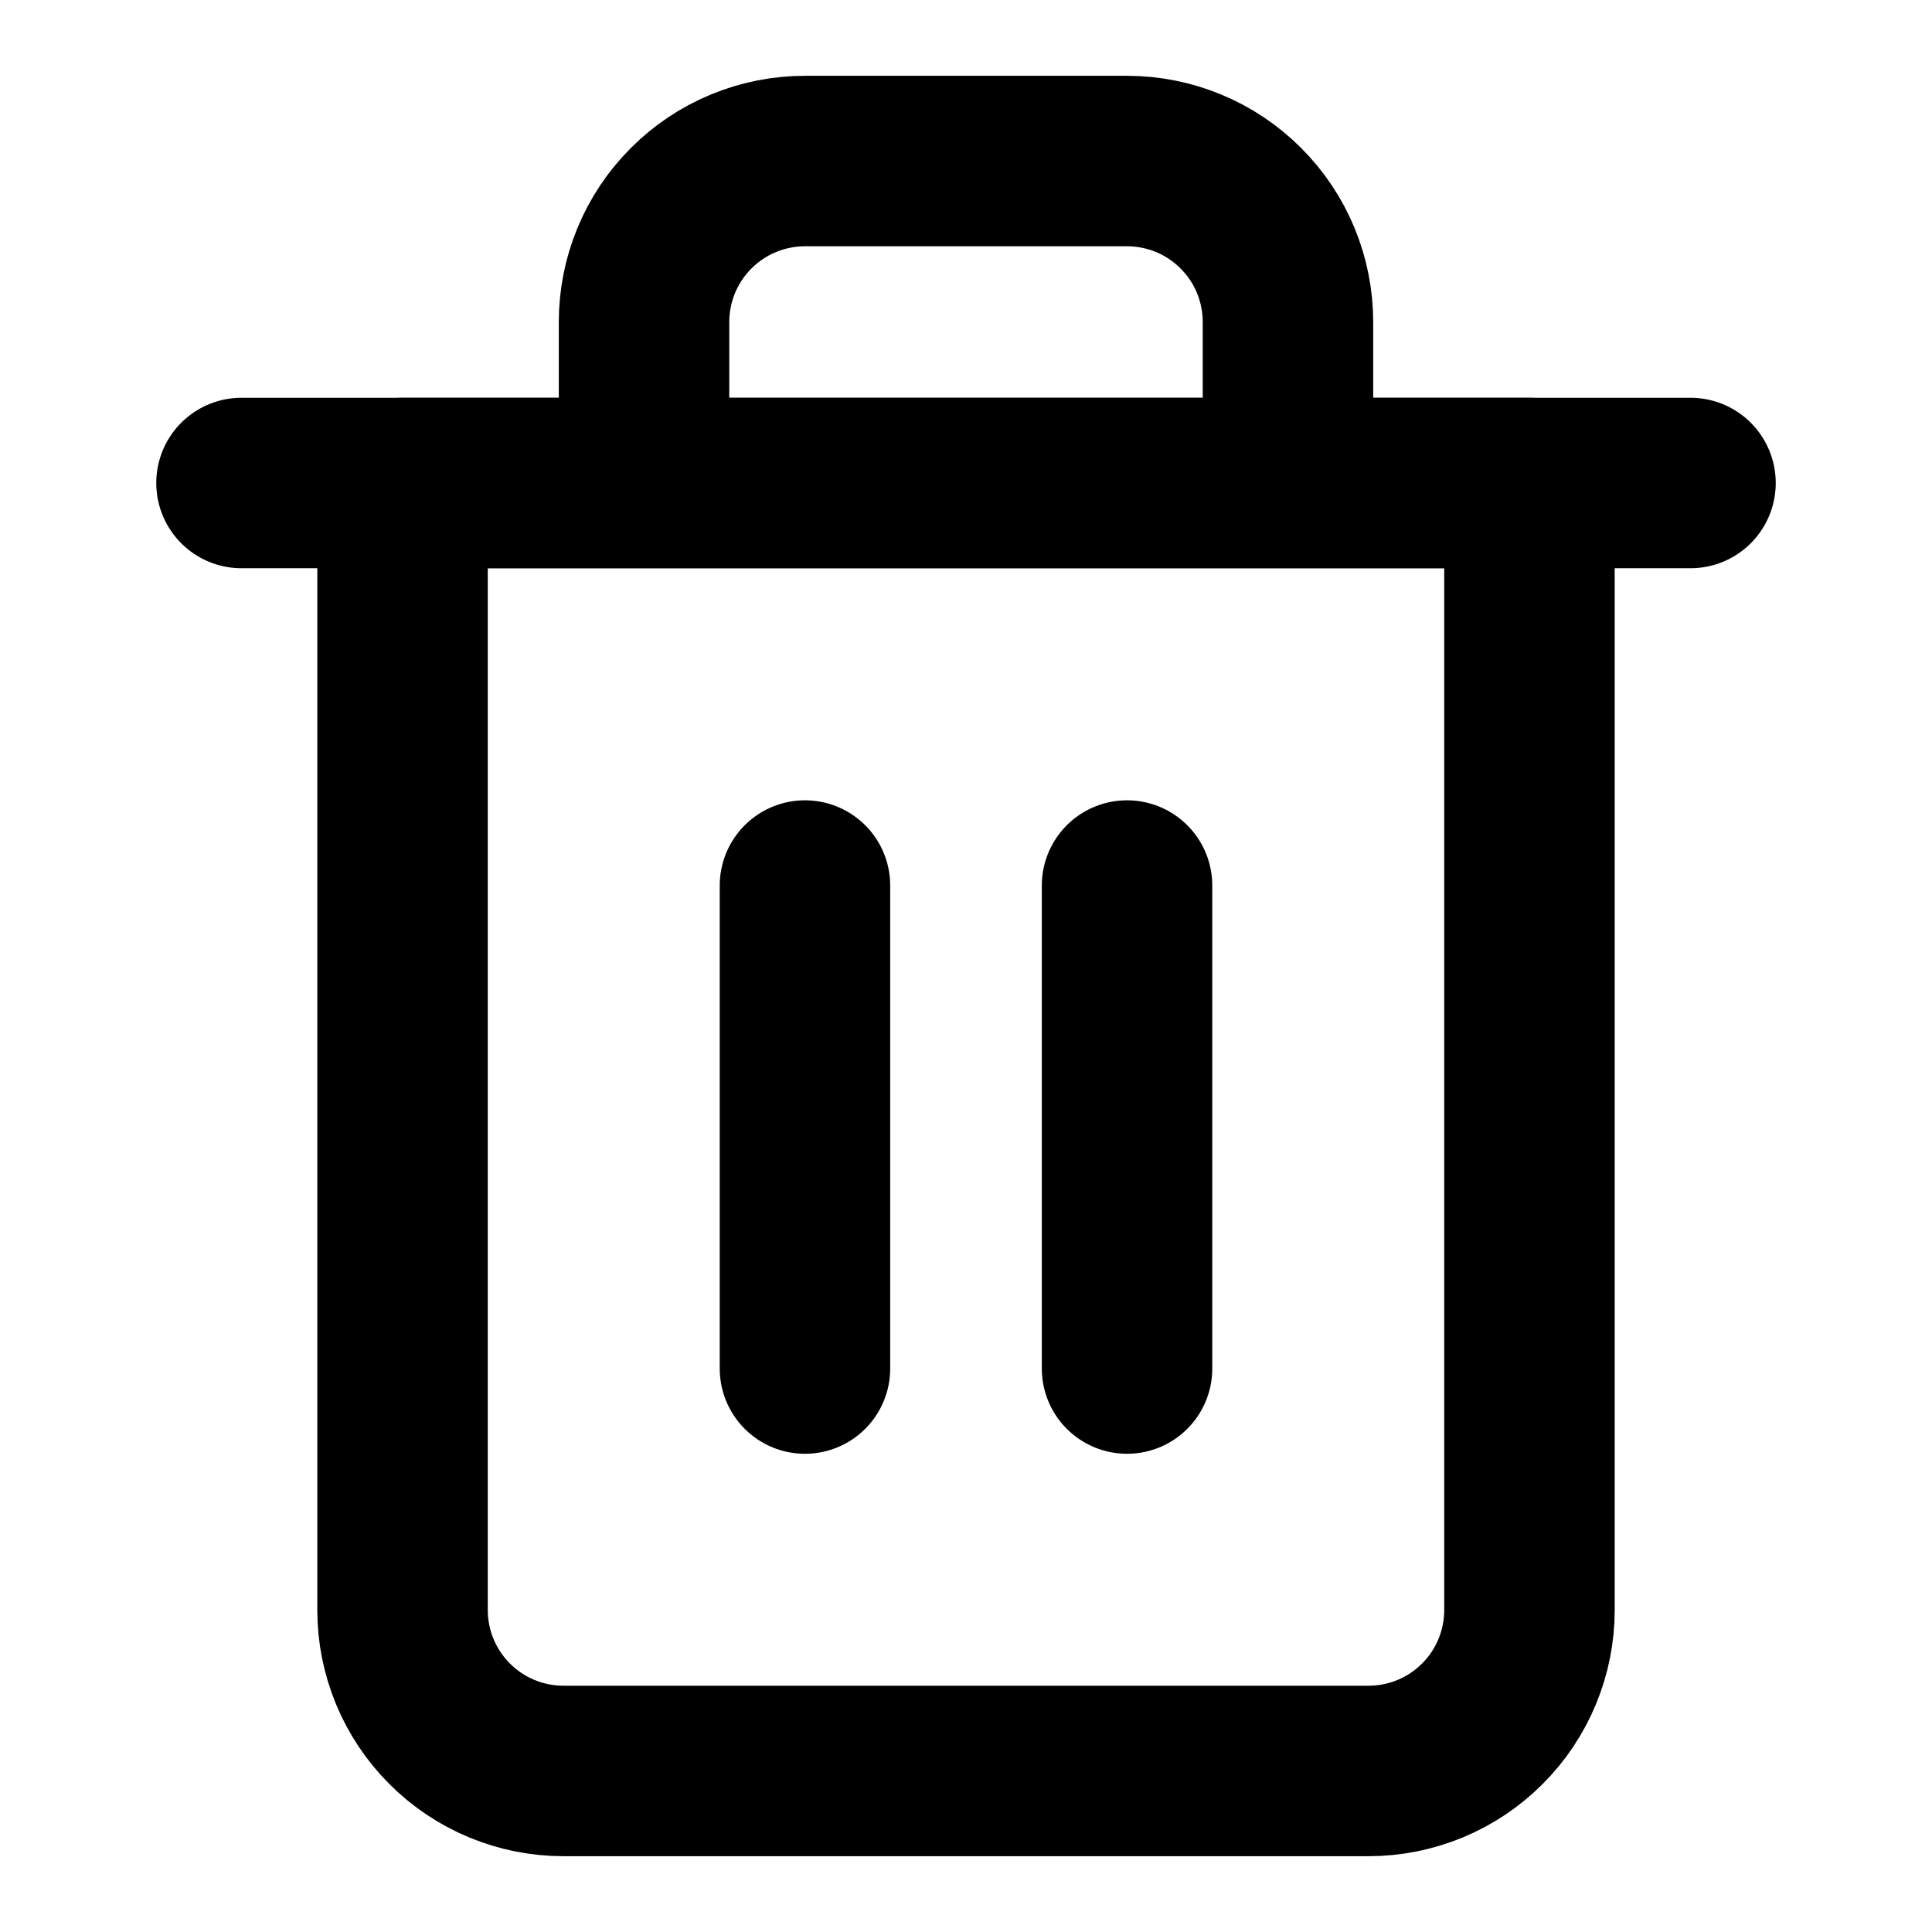 <svg width="17" height="17" viewBox="0 0 17 17" fill="none" xmlns="http://www.w3.org/2000/svg">
<path d="M2.125 4.25H3.542H14.875" stroke="black" stroke-width="1.5" stroke-linecap="round" stroke-linejoin="round"/>
<path d="M5.667 4.25V2.833C5.667 2.458 5.816 2.097 6.082 1.832C6.347 1.566 6.708 1.417 7.083 1.417H9.917C10.292 1.417 10.653 1.566 10.918 1.832C11.184 2.097 11.333 2.458 11.333 2.833V4.25M13.458 4.25V14.167C13.458 14.542 13.309 14.903 13.043 15.168C12.778 15.434 12.417 15.583 12.042 15.583H4.958C4.583 15.583 4.222 15.434 3.957 15.168C3.691 14.903 3.542 14.542 3.542 14.167V4.25H13.458Z" stroke="black" stroke-width="1.5" stroke-linecap="round" stroke-linejoin="round"/>
<path d="M7.083 7.792V12.042" stroke="black" stroke-width="1.5" stroke-linecap="round" stroke-linejoin="round"/>
<path d="M9.917 7.792V12.042" stroke="black" stroke-width="1.5" stroke-linecap="round" stroke-linejoin="round"/>
</svg>
